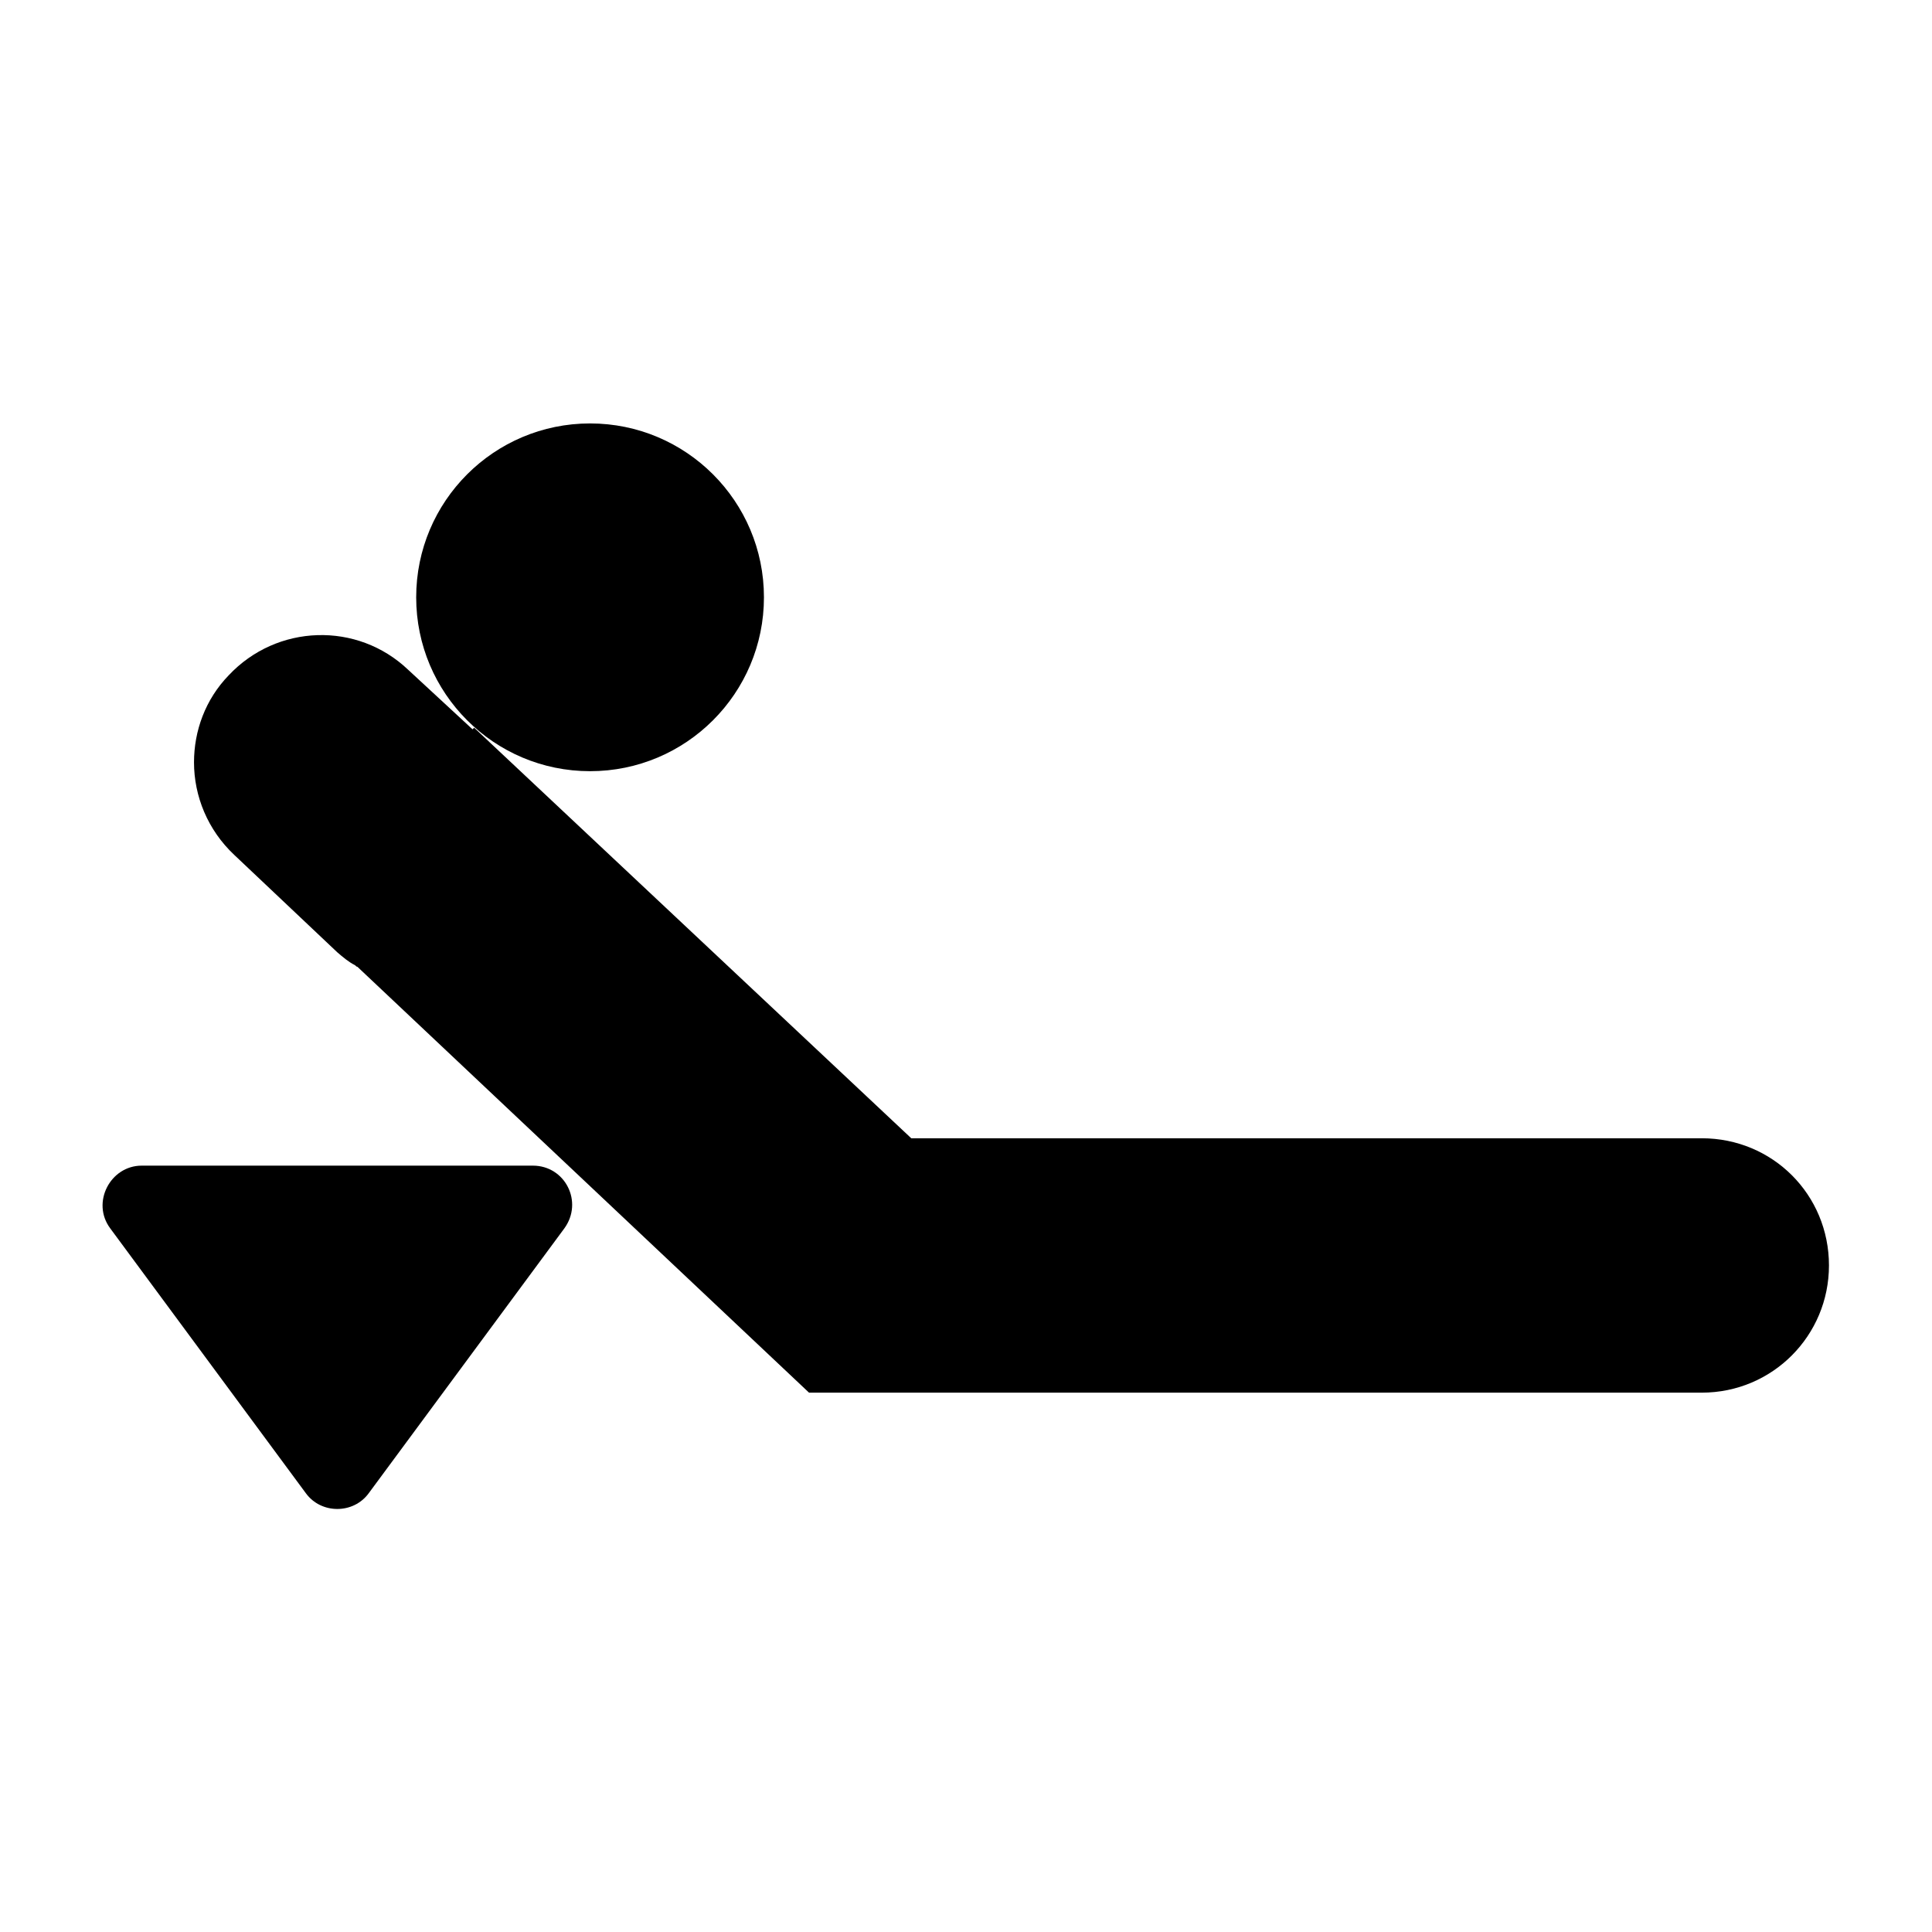 <?xml version="1.0" encoding="UTF-8"?>
<svg id="Layer_2" data-name="Layer 2" xmlns="http://www.w3.org/2000/svg" viewBox="0 0 24 24">
  <circle cx="7.33" cy="7.42" r="2.16"/>
  <path d="M3.8,18.55l-2.43-3.29c-.24-.32,0-.78.39-.78h4.86c.4,0,.63.45.39.78l-2.43,3.29c-.19.26-.59.26-.78,0Z"/>
  <path d="M22.72,15.72c0,.87-.7,1.58-1.58,1.58h-11.09s-5.61-5.29-5.61-5.29c-.01,0-.02-.01-.03-.02-.08-.04-.15-.1-.22-.16l-1.28-1.21c-.33-.31-.5-.73-.5-1.15,0-.39.14-.78.43-1.08.6-.64,1.6-.67,2.23-.07l.8.74.02-.02,5.43,5.1h9.82c.88,0,1.58.7,1.58,1.58Z"/>
</svg>